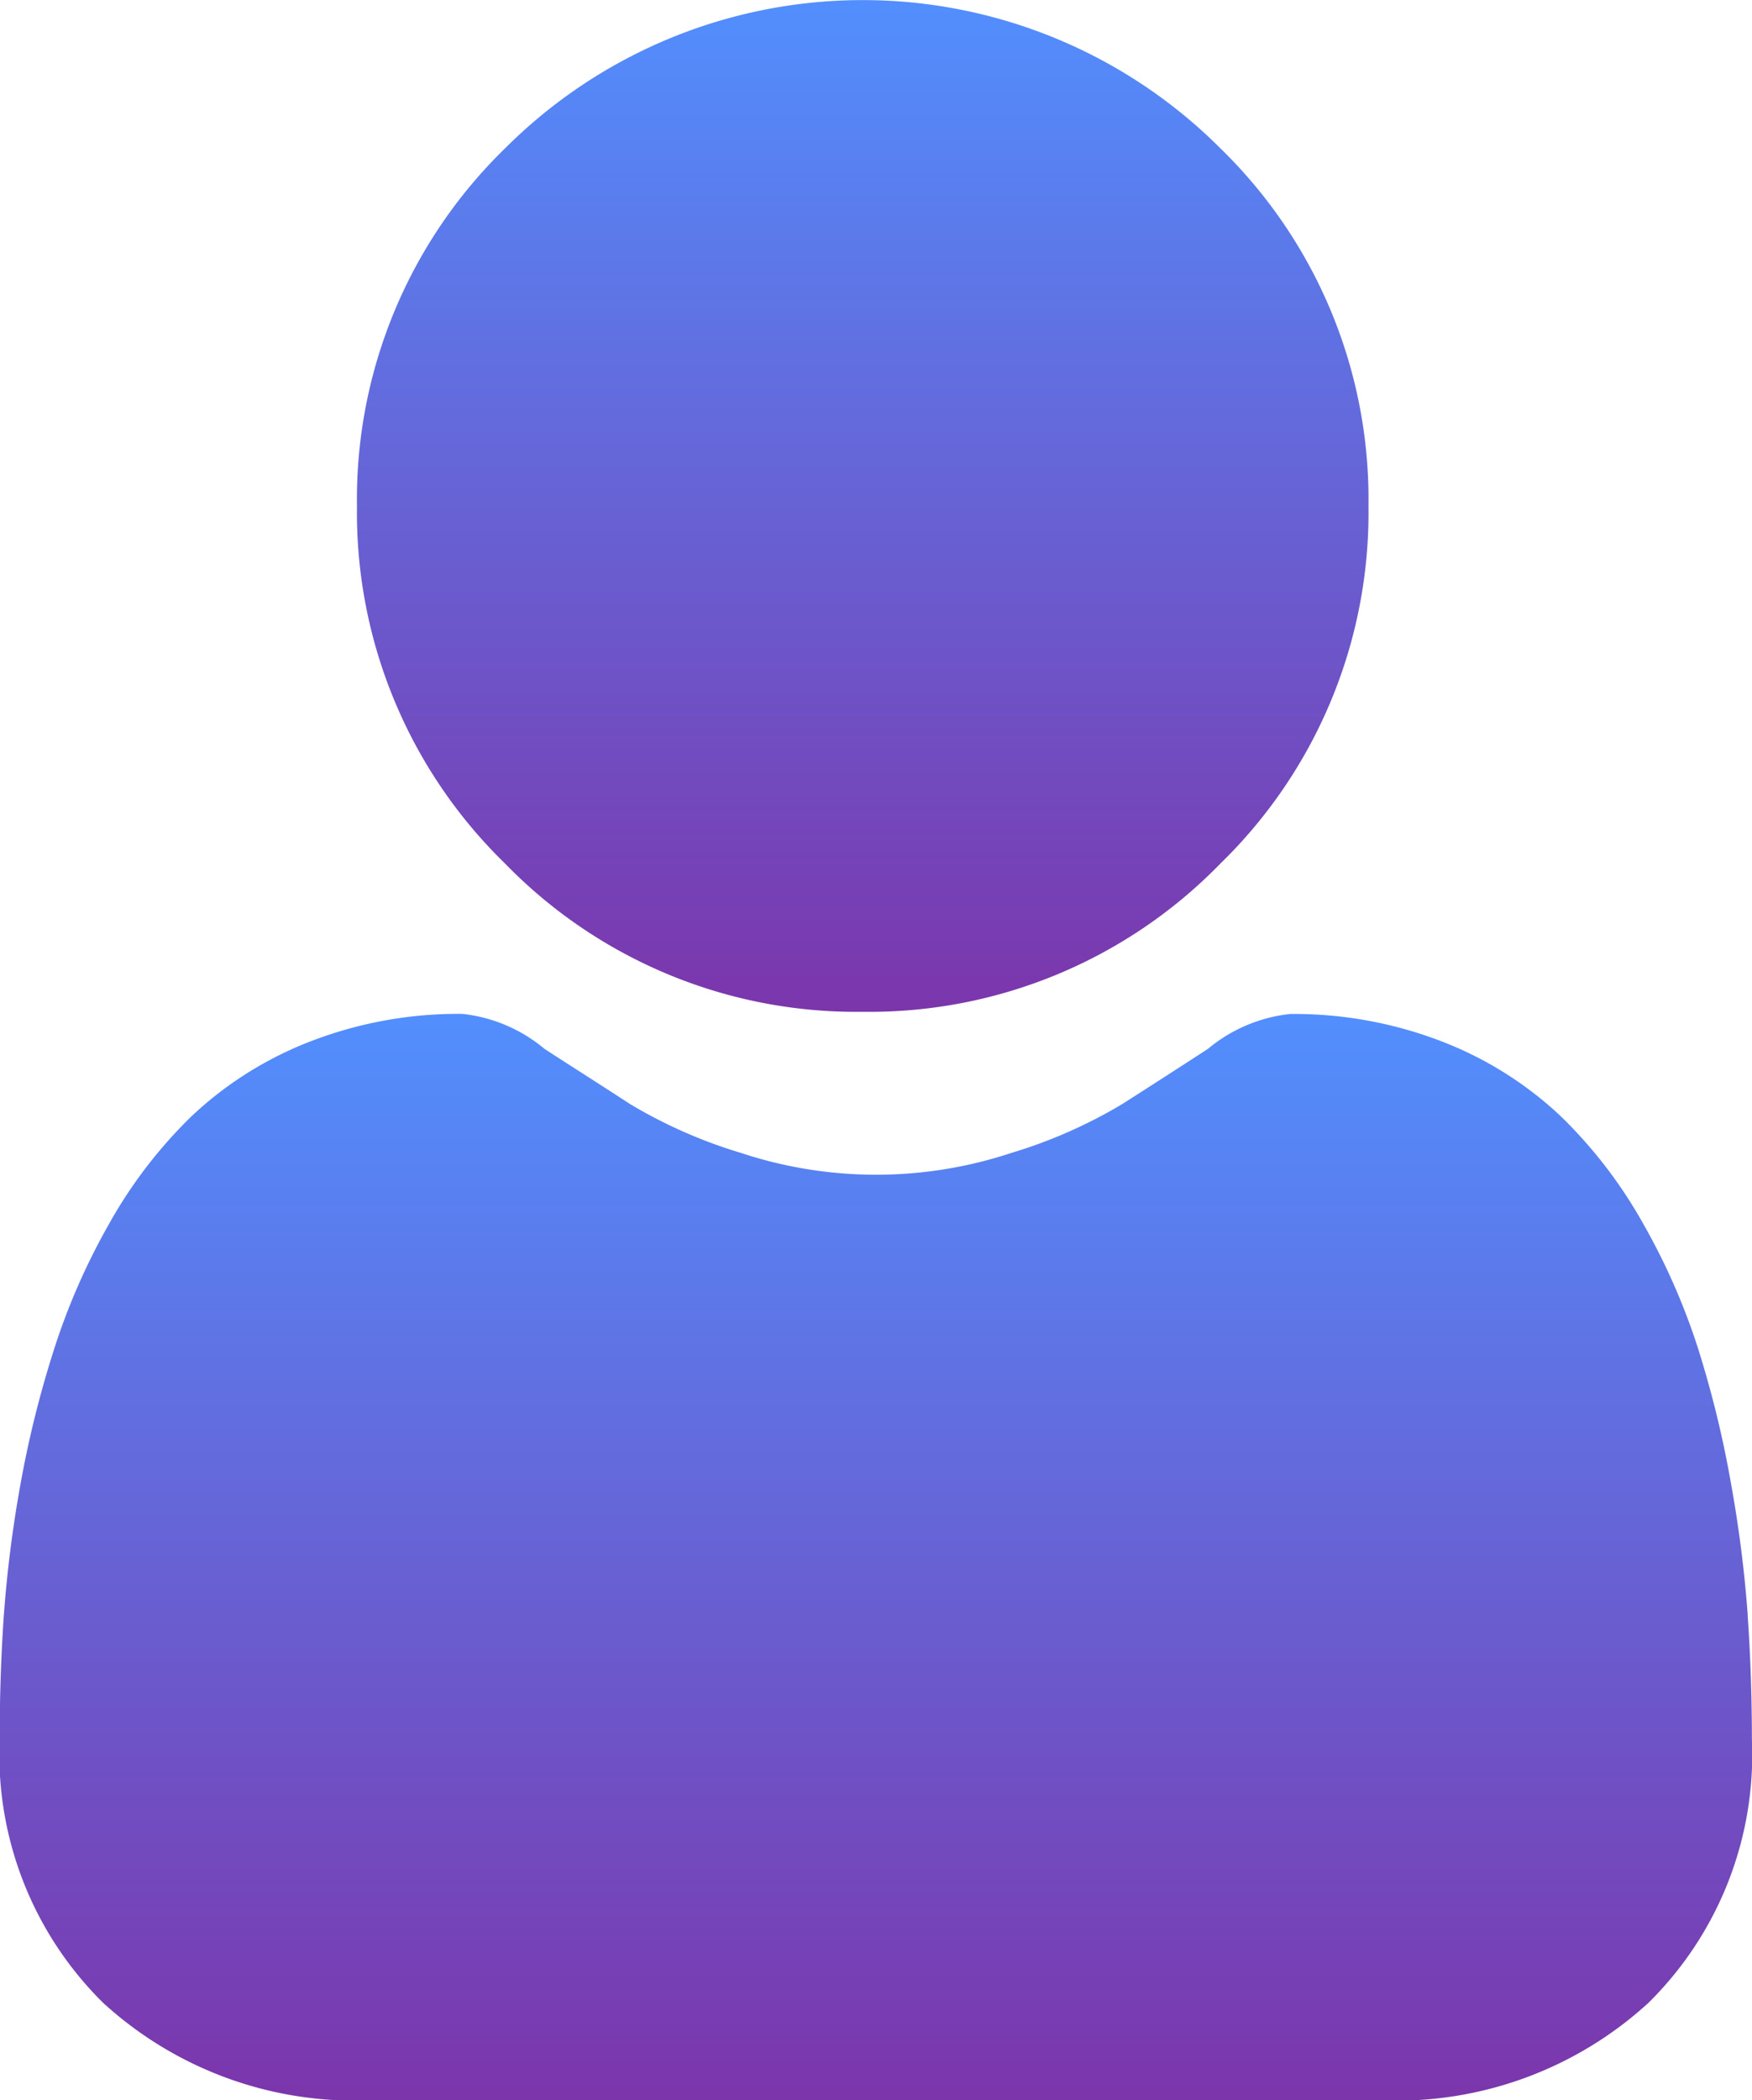 <svg id="user" xmlns="http://www.w3.org/2000/svg" xmlns:xlink="http://www.w3.org/1999/xlink" width="16.829" height="20.171" viewBox="0 0 16.829 20.171">
  <defs>
    <linearGradient id="linear-gradient" x1="0.5" x2="0.5" y2="1" gradientUnits="objectBoundingBox">
      <stop offset="0" stop-color="#528ffe"/>
      <stop offset="1" stop-color="#7c35ab"/>
    </linearGradient>
  </defs>
  <path id="Path_67122" data-name="Path 67122" d="M91.89,9.717a4.7,4.7,0,0,0,3.435-1.423,4.7,4.7,0,0,0,1.423-3.435,4.7,4.7,0,0,0-1.423-3.435,4.857,4.857,0,0,0-6.87,0,4.7,4.7,0,0,0-1.423,3.435,4.7,4.7,0,0,0,1.423,3.435A4.7,4.7,0,0,0,91.89,9.717Zm0,0" transform="translate(-83.603 0)" fill="url(#linear-gradient)"/>
  <path id="Path_67123" data-name="Path 67123" d="M16.788,253.083a12,12,0,0,0-.163-1.275,10.041,10.041,0,0,0-.313-1.281,6.329,6.329,0,0,0-.527-1.2,4.51,4.51,0,0,0-.794-1.035,3.5,3.5,0,0,0-1.141-.717,3.944,3.944,0,0,0-1.457-.264,1.479,1.479,0,0,0-.79.335c-.237.154-.514.333-.823.53a4.712,4.712,0,0,1-1.064.469,4.133,4.133,0,0,1-2.6,0,4.7,4.7,0,0,1-1.064-.469c-.306-.2-.583-.374-.823-.531a1.476,1.476,0,0,0-.789-.335,3.939,3.939,0,0,0-1.457.264,3.5,3.5,0,0,0-1.141.717,4.511,4.511,0,0,0-.794,1.035,6.342,6.342,0,0,0-.527,1.2A10.066,10.066,0,0,0,.2,251.809a11.959,11.959,0,0,0-.163,1.275c-.027.386-.04.787-.04,1.191a3.349,3.349,0,0,0,.995,2.534,3.581,3.581,0,0,0,2.563.935H13.27a3.58,3.58,0,0,0,2.563-.935,3.348,3.348,0,0,0,.995-2.534c0-.406-.014-.807-.041-1.191Zm0,0" transform="translate(0 -237.573)" fill="url(#linear-gradient)"/>
</svg>
